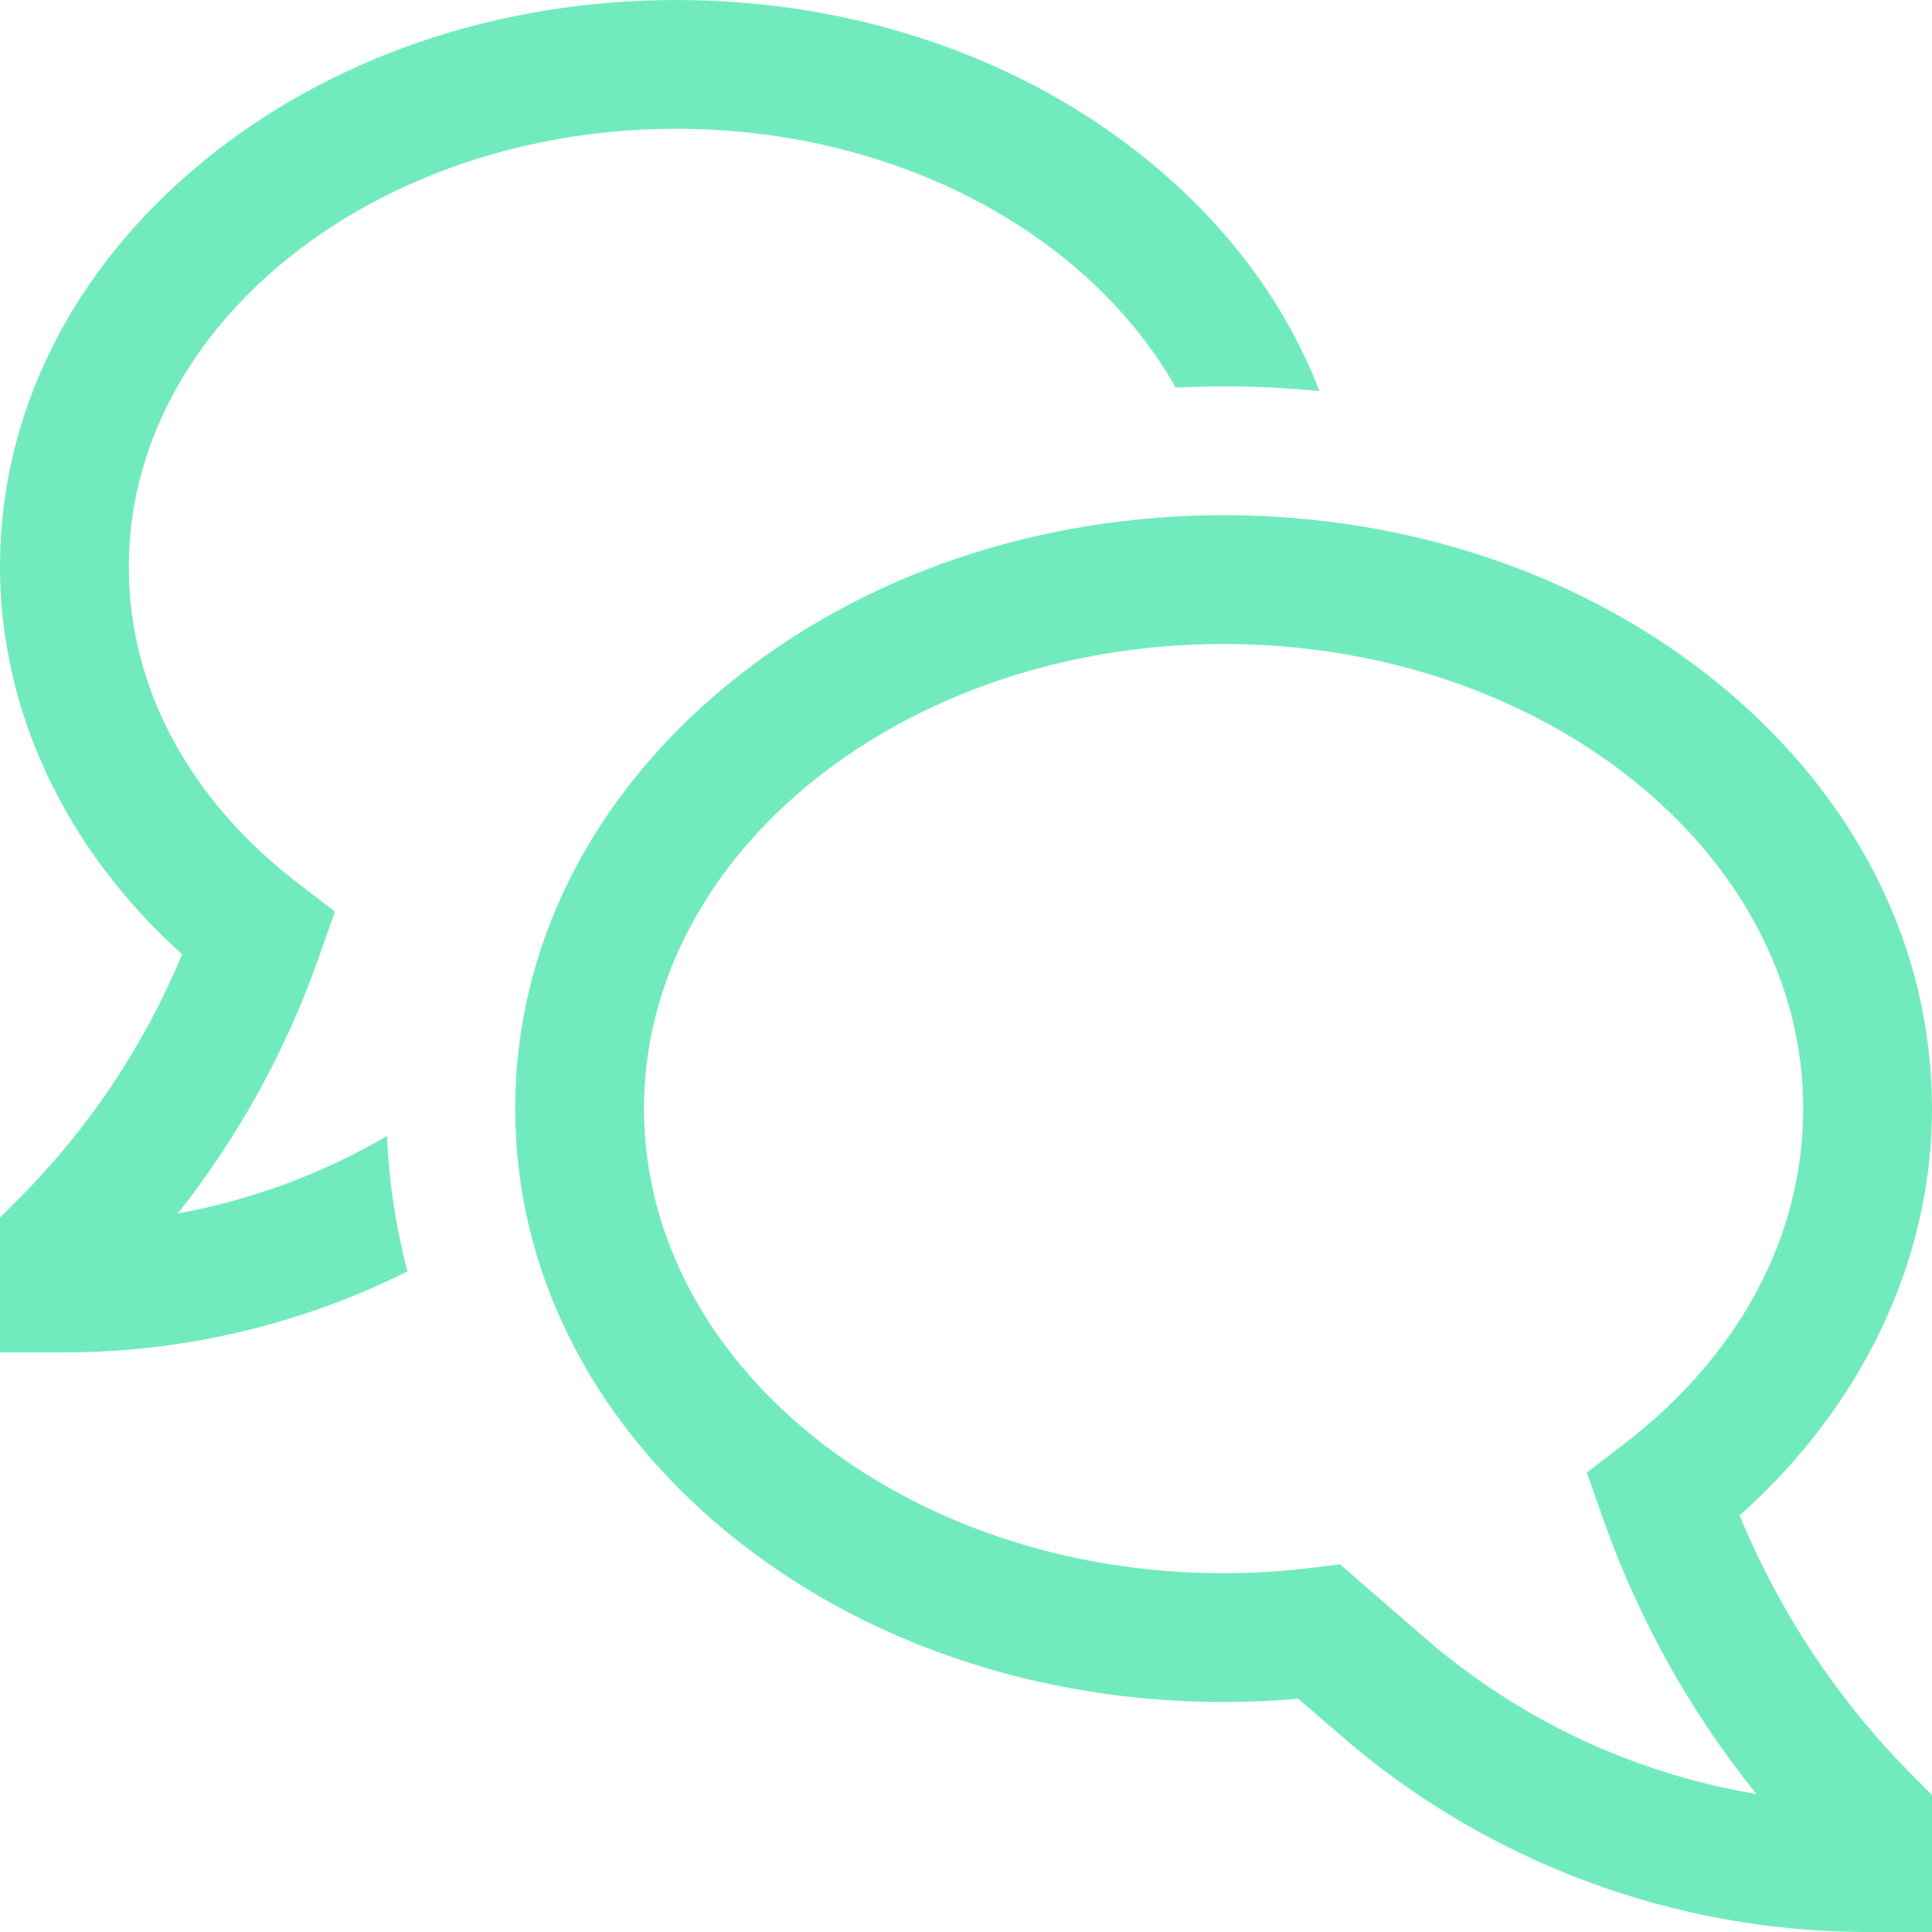 <svg width="30" height="30" viewBox="0 0 30 30" fill="none" xmlns="http://www.w3.org/2000/svg">
<path d="M27.013 23.532C28.92 21.832 30 19.566 30 17.215C30 14.716 28.83 12.379 26.706 10.633C24.638 8.936 21.902 8 19 8C16.098 8 13.361 8.936 11.294 10.634C9.17 12.379 8 14.716 8 17.215C8 19.713 9.17 22.051 11.294 23.796C13.361 25.494 16.098 26.429 19 26.429C19.387 26.429 19.776 26.412 20.161 26.378L20.82 26.949C23.091 28.917 25.995 30 29 30H30V27.872L29.707 27.579C28.552 26.42 27.636 25.045 27.013 23.532ZM22.13 25.438L20.808 24.291L20.367 24.345C19.913 24.401 19.457 24.429 19 24.429C14.037 24.429 10 21.192 10 17.215C10 13.237 14.037 10 19 10C23.962 10 28 13.237 28 17.215C28 19.196 27.011 21.047 25.216 22.424L24.64 22.866L24.905 23.618C25.45 25.155 26.251 26.588 27.273 27.857C25.369 27.539 23.589 26.702 22.13 25.438Z" fill="#71EBBE"/>
<path d="M2.762 18.842C3.698 17.657 4.433 16.326 4.937 14.903L5.201 14.155L4.625 13.713C2.932 12.414 2 10.67 2 8.803C2 5.052 5.813 2 10.5 2C13.948 2 16.923 3.652 18.255 6.019C18.502 6.007 18.75 6 19 6C19.501 6 19.997 6.024 20.489 6.073C19.975 4.739 19.081 3.522 17.852 2.513C15.879 0.892 13.269 0 10.5 0C7.731 0 5.12 0.892 3.148 2.513C1.118 4.18 0 6.414 0 8.803C0 11.041 1.022 13.197 2.828 14.818C2.239 16.237 1.377 17.526 0.293 18.614L0 18.907V21H1C2.849 20.999 4.673 20.569 6.327 19.742C6.146 19.054 6.039 18.349 6.01 17.639C5.006 18.227 3.906 18.634 2.762 18.842Z" fill="#71EBBE"/>
</svg>
